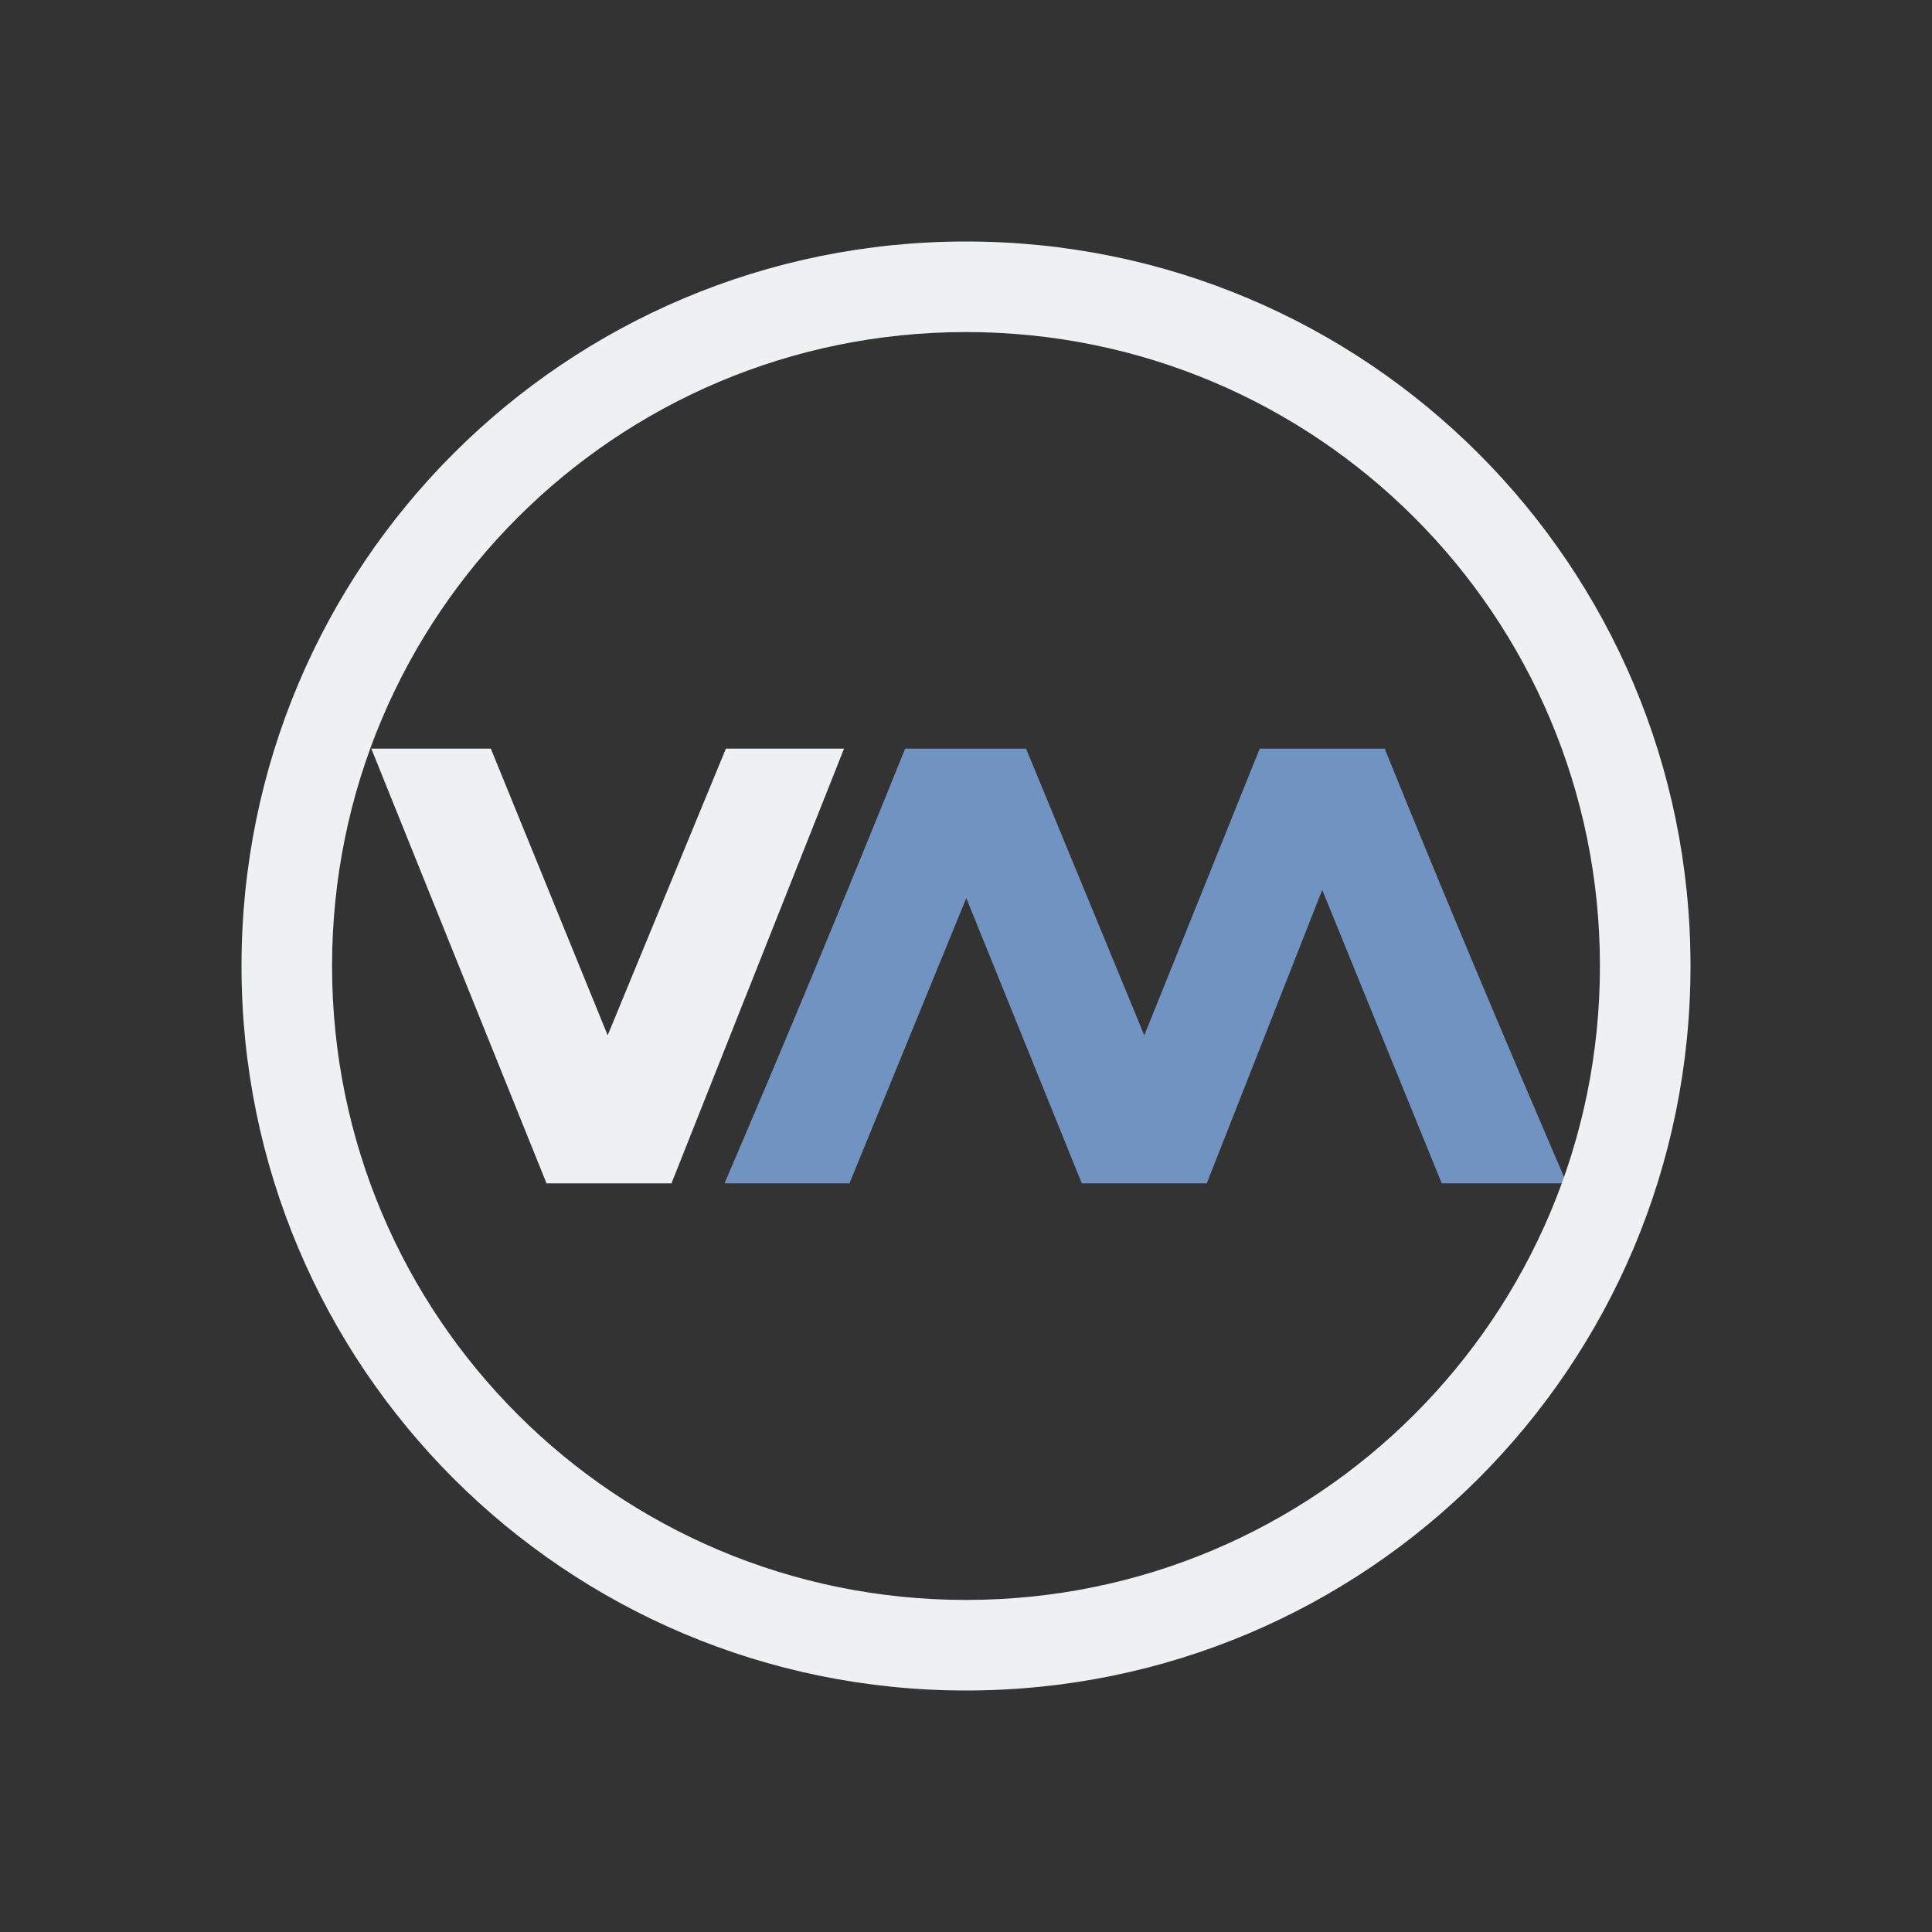 <?xml version="1.0" encoding="UTF-8" standalone="no"?>
<svg
   inkscape:version="1.1.1 (3bf5ae0d25, 2021-09-20)"
   sodipodi:docname="virt.svg"
   version="1.1"
   height="32"
   width="32"
   id="svg6"
   xmlns:inkscape="http://www.inkscape.org/namespaces/inkscape"
   xmlns:sodipodi="http://sodipodi.sourceforge.net/DTD/sodipodi-0.dtd"
   xmlns="http://www.w3.org/2000/svg"
   xmlns:svg="http://www.w3.org/2000/svg"
   xmlns:rdf="http://www.w3.org/1999/02/22-rdf-syntax-ns#"
   xmlns:cc="http://creativecommons.org/ns#"
   xmlns:dc="http://purl.org/dc/elements/1.1/">
  <rect width="100%" height="100%" fill="#333333" stroke="none"/>
  <defs
     id="defs9" />
  <sodipodi:namedview
     inkscape:document-rotation="0"
     inkscape:lockguides="true"
     inkscape:current-layer="g1440"
     inkscape:window-maximized="1"
     inkscape:window-y="0"
     inkscape:window-x="0"
     inkscape:cy="18.877118"
     inkscape:cx="24.516948"
     inkscape:zoom="10.727273"
     showgrid="false"
     id="namedview7"
     inkscape:window-height="1007"
     inkscape:window-width="1920"
     inkscape:pageshadow="2"
     inkscape:pageopacity="0"
     guidetolerance="10"
     gridtolerance="10"
     objecttolerance="10"
     borderopacity="1"
     bordercolor="#000000"
     pagecolor="#ffffff"
     inkscape:showpageshadow="false"
     inkscape:pagecheckerboard="0">
    <inkscape:grid
       type="xygrid"
       id="grid1319" />
  </sodipodi:namedview>
  <g
     id="g1440">
    <g
       id="virt-manager">
      <rect
         y="0"
         x="0"
         height="32"
         width="32"
         style="opacity:0.001;stroke-width:1.455"
         id="rect822" />
      <path
         d="m 6.15,12.4 2.902,7.2 h 2.07 L 13.98,12.4 H 12.023 L 10.065,17.148 8.13,12.4 Z"
         style="fill:#eff0f1;fill-opacity:1;stroke-width:0.9"
         id="path2" />
      <path
         d="M 14.992,12.4 C 14.018,14.812 13.027,17.21 12,19.6 h 2.07 l 1.935,-4.725 1.913,4.725 h 2.07 L 21.9,14.74 23.88,19.6 h 2.07 c -1.027,-2.39 -2.04,-4.788 -3.015,-7.2 h -2.07 L 18.953,17.148 16.995,12.4 Z"
         style="fill:#7193c1;fill-opacity:1;stroke-width:0.9"
         id="path4" />
      <path
         style="color:#d5c289;fill:#eff0f1;fill-opacity:1;stroke-width:1.5"
         class="ColorScheme-Text"
         d="M 16,4 C 9.364,4 4,9.364 4,16 4,22.636 9.364,28 16,28 22.636,28 28,22.636 28,16 28,9.364 22.636,4 16,4 Z m 0,1.5 c 5.805,0 10.5,4.695 10.5,10.5 C 26.5,21.805 21.805,26.5 16,26.5 10.195,26.5 5.5,21.805 5.5,16 5.5,10.195 10.195,5.5 16,5.5 Z m 1.125,8.578 v 0 0 0 0 0 c 0,0 -0.051,0.012 0,0 z m -1.171,6.75 z"
         id="path58"
         sodipodi:nodetypes="ssssssssssccccccccccccccccc" />
    </g>
  </g>
</svg>
